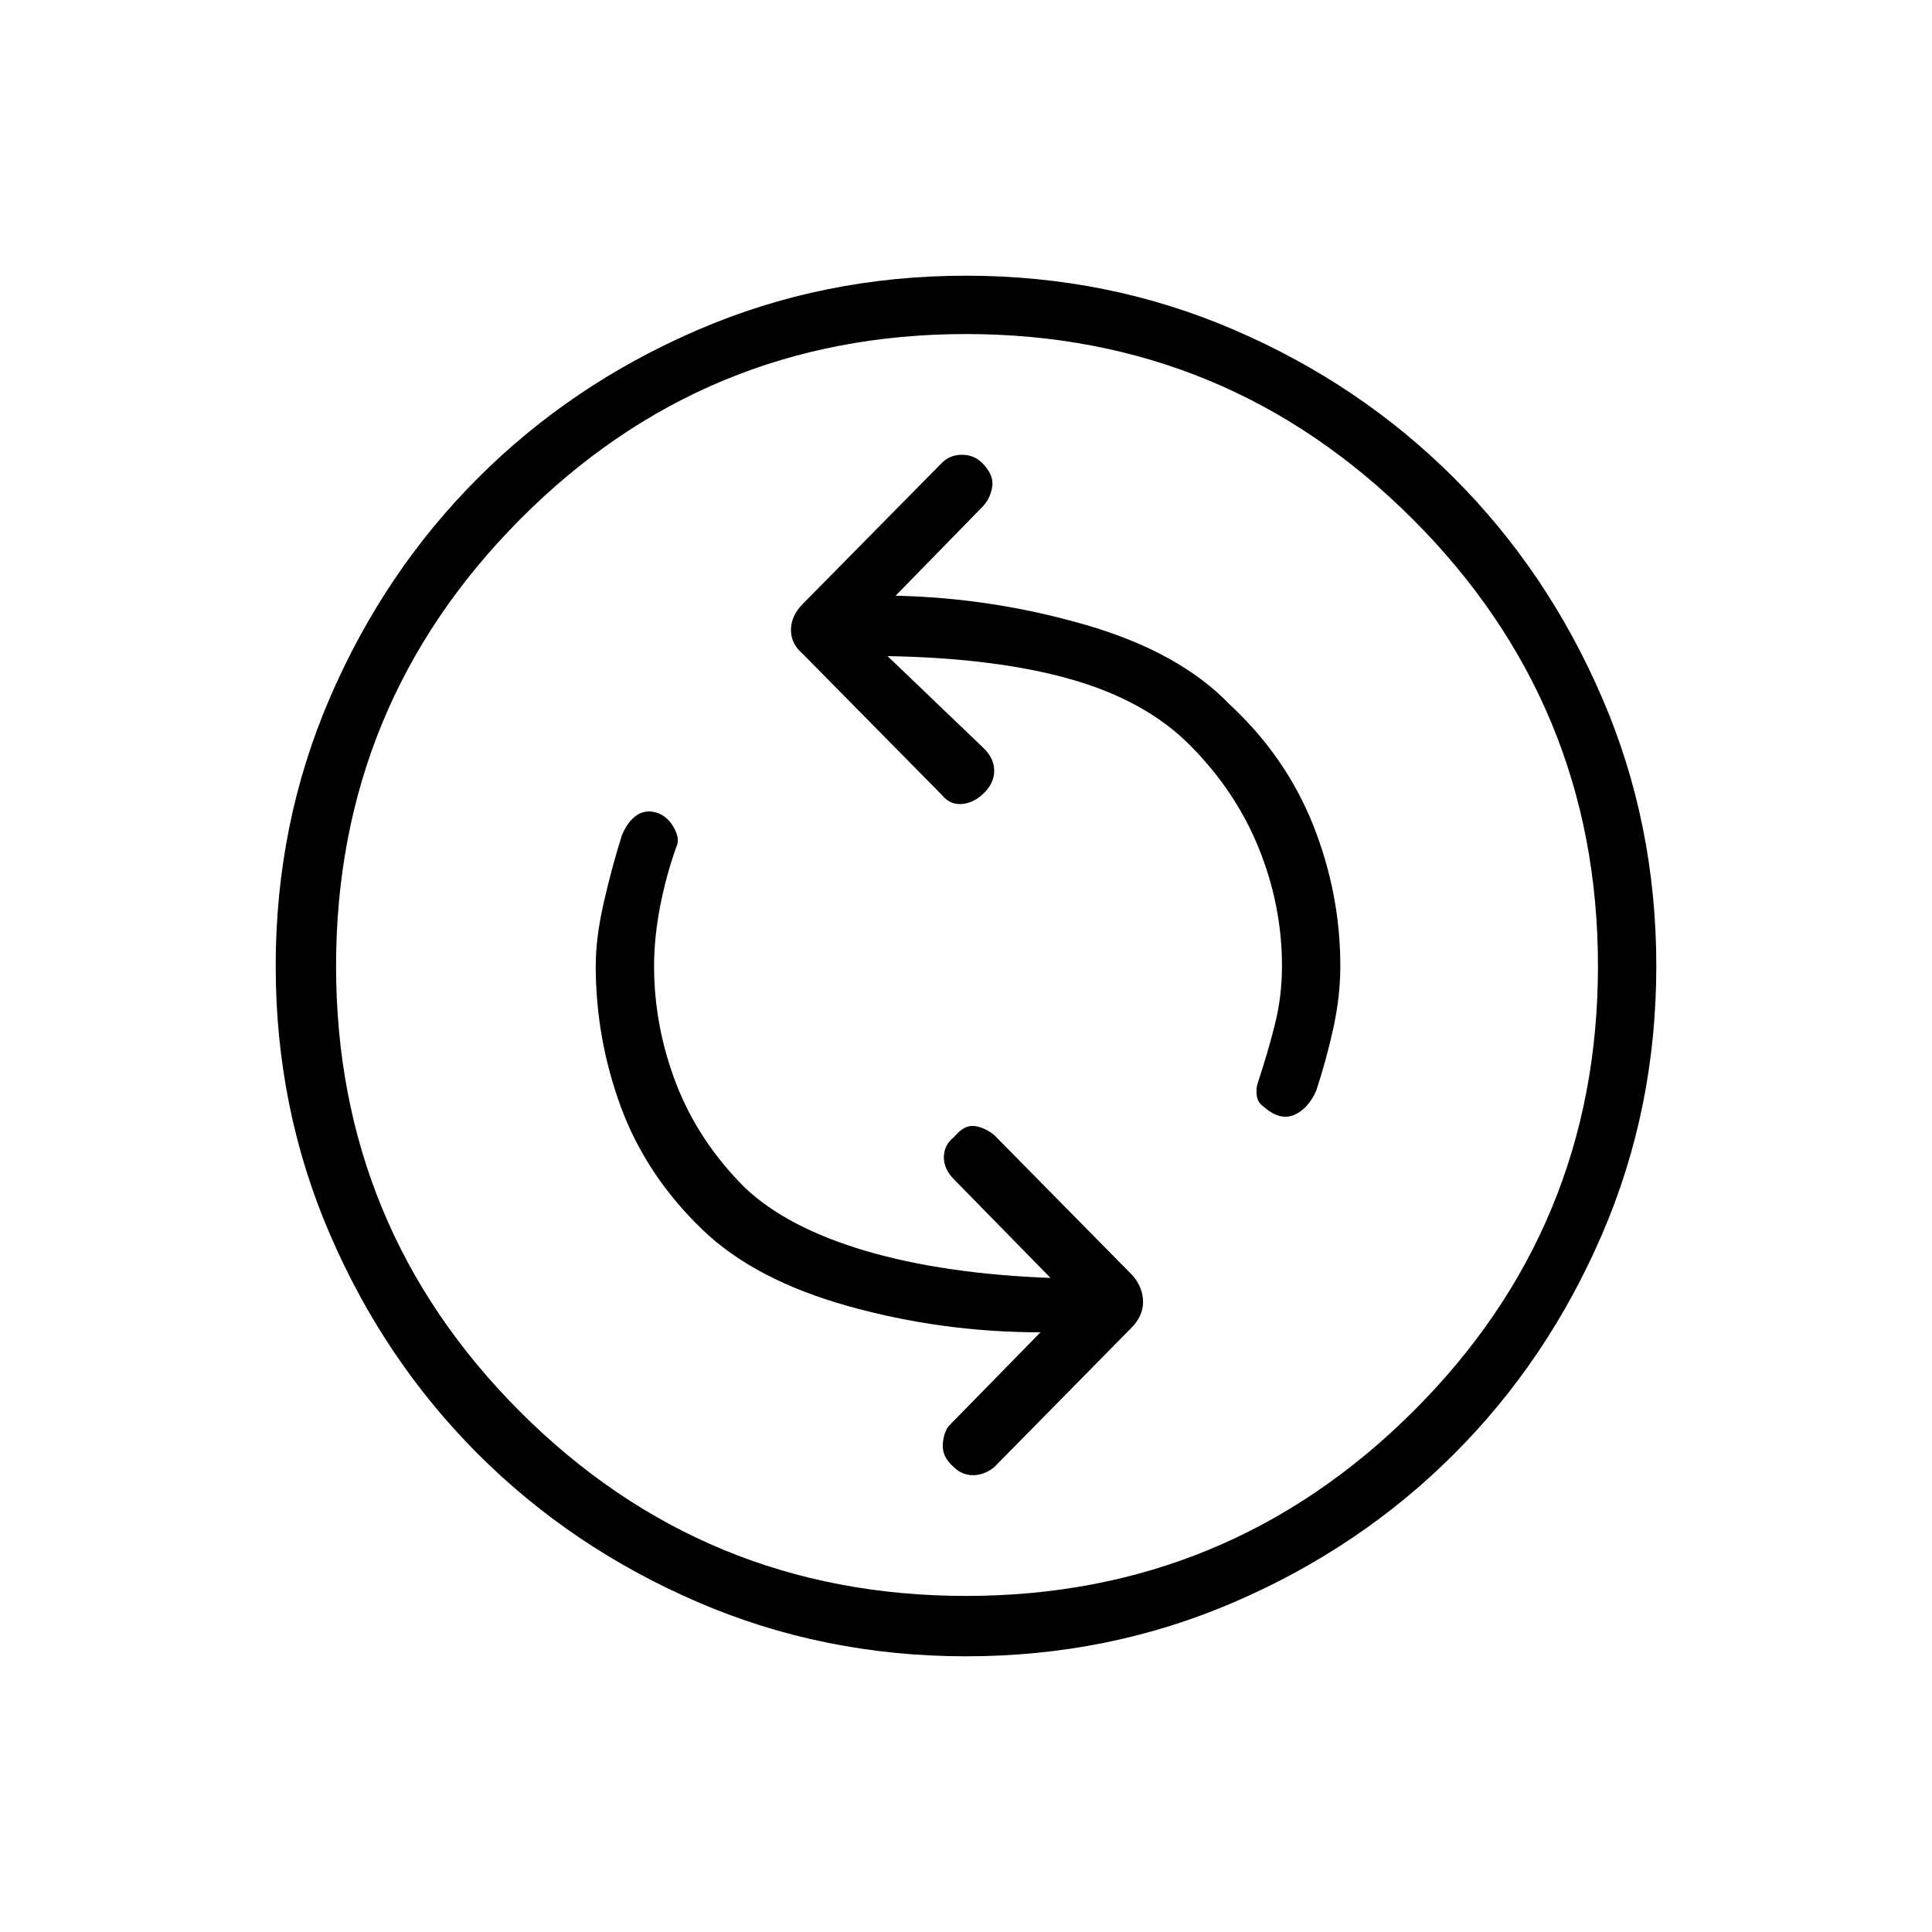 <svg xmlns="http://www.w3.org/2000/svg" height="20" width="20"><path d="M13.083 11.458Q13.25 11.604 13.396 11.542Q13.542 11.479 13.625 11.292Q13.729 10.979 13.802 10.646Q13.875 10.312 13.875 10Q13.875 9.25 13.594 8.542Q13.312 7.833 12.729 7.292Q12.208 6.75 11.24 6.469Q10.271 6.188 9.271 6.167L10.167 5.25Q10.25 5.167 10.271 5.042Q10.292 4.917 10.167 4.792Q10.083 4.708 9.958 4.708Q9.833 4.708 9.75 4.792L8.312 6.25Q8.188 6.375 8.188 6.521Q8.188 6.667 8.312 6.771L9.75 8.229Q9.833 8.333 9.958 8.323Q10.083 8.312 10.188 8.208Q10.292 8.104 10.292 7.979Q10.292 7.854 10.188 7.75L9.188 6.792Q10.312 6.812 11.083 7.031Q11.854 7.25 12.312 7.708Q12.792 8.188 13.031 8.781Q13.271 9.375 13.271 10Q13.271 10.312 13.198 10.604Q13.125 10.896 13.021 11.208Q13 11.271 13.01 11.344Q13.021 11.417 13.083 11.458ZM9.875 15.188Q9.958 15.271 10.073 15.271Q10.188 15.271 10.292 15.188L11.708 13.75Q11.833 13.625 11.833 13.479Q11.833 13.333 11.729 13.208L10.292 11.75Q10.188 11.667 10.083 11.656Q9.979 11.646 9.875 11.771Q9.771 11.854 9.771 11.979Q9.771 12.104 9.875 12.208L10.875 13.229Q9.771 13.188 8.958 12.948Q8.146 12.708 7.708 12.292Q7.229 11.812 7 11.219Q6.771 10.625 6.771 10Q6.771 9.708 6.833 9.385Q6.896 9.062 7 8.771Q7.042 8.688 6.979 8.573Q6.917 8.458 6.812 8.417Q6.688 8.375 6.594 8.438Q6.5 8.5 6.438 8.646Q6.333 8.979 6.25 9.344Q6.167 9.708 6.167 10Q6.167 10.75 6.427 11.458Q6.688 12.167 7.271 12.729Q7.812 13.25 8.781 13.521Q9.75 13.792 10.771 13.792L9.833 14.75Q9.771 14.812 9.76 14.948Q9.75 15.083 9.875 15.188ZM10 17.146Q8.521 17.146 7.219 16.583Q5.917 16.021 4.948 15.052Q3.979 14.083 3.417 12.781Q2.854 11.479 2.854 10Q2.854 8.521 3.417 7.219Q3.979 5.917 4.948 4.948Q5.917 3.979 7.219 3.417Q8.521 2.854 10 2.854Q11.479 2.854 12.781 3.417Q14.083 3.979 15.052 4.948Q16.021 5.917 16.583 7.219Q17.146 8.521 17.146 10Q17.146 11.479 16.583 12.781Q16.021 14.083 15.052 15.052Q14.083 16.021 12.781 16.583Q11.479 17.146 10 17.146ZM10 10Q10 10 10 10Q10 10 10 10Q10 10 10 10Q10 10 10 10Q10 10 10 10Q10 10 10 10Q10 10 10 10Q10 10 10 10ZM10 16.521Q12.708 16.521 14.625 14.615Q16.542 12.708 16.542 10Q16.542 7.292 14.625 5.375Q12.708 3.458 10 3.458Q7.292 3.458 5.385 5.375Q3.479 7.292 3.479 10Q3.479 12.708 5.385 14.615Q7.292 16.521 10 16.521Z"/></svg>